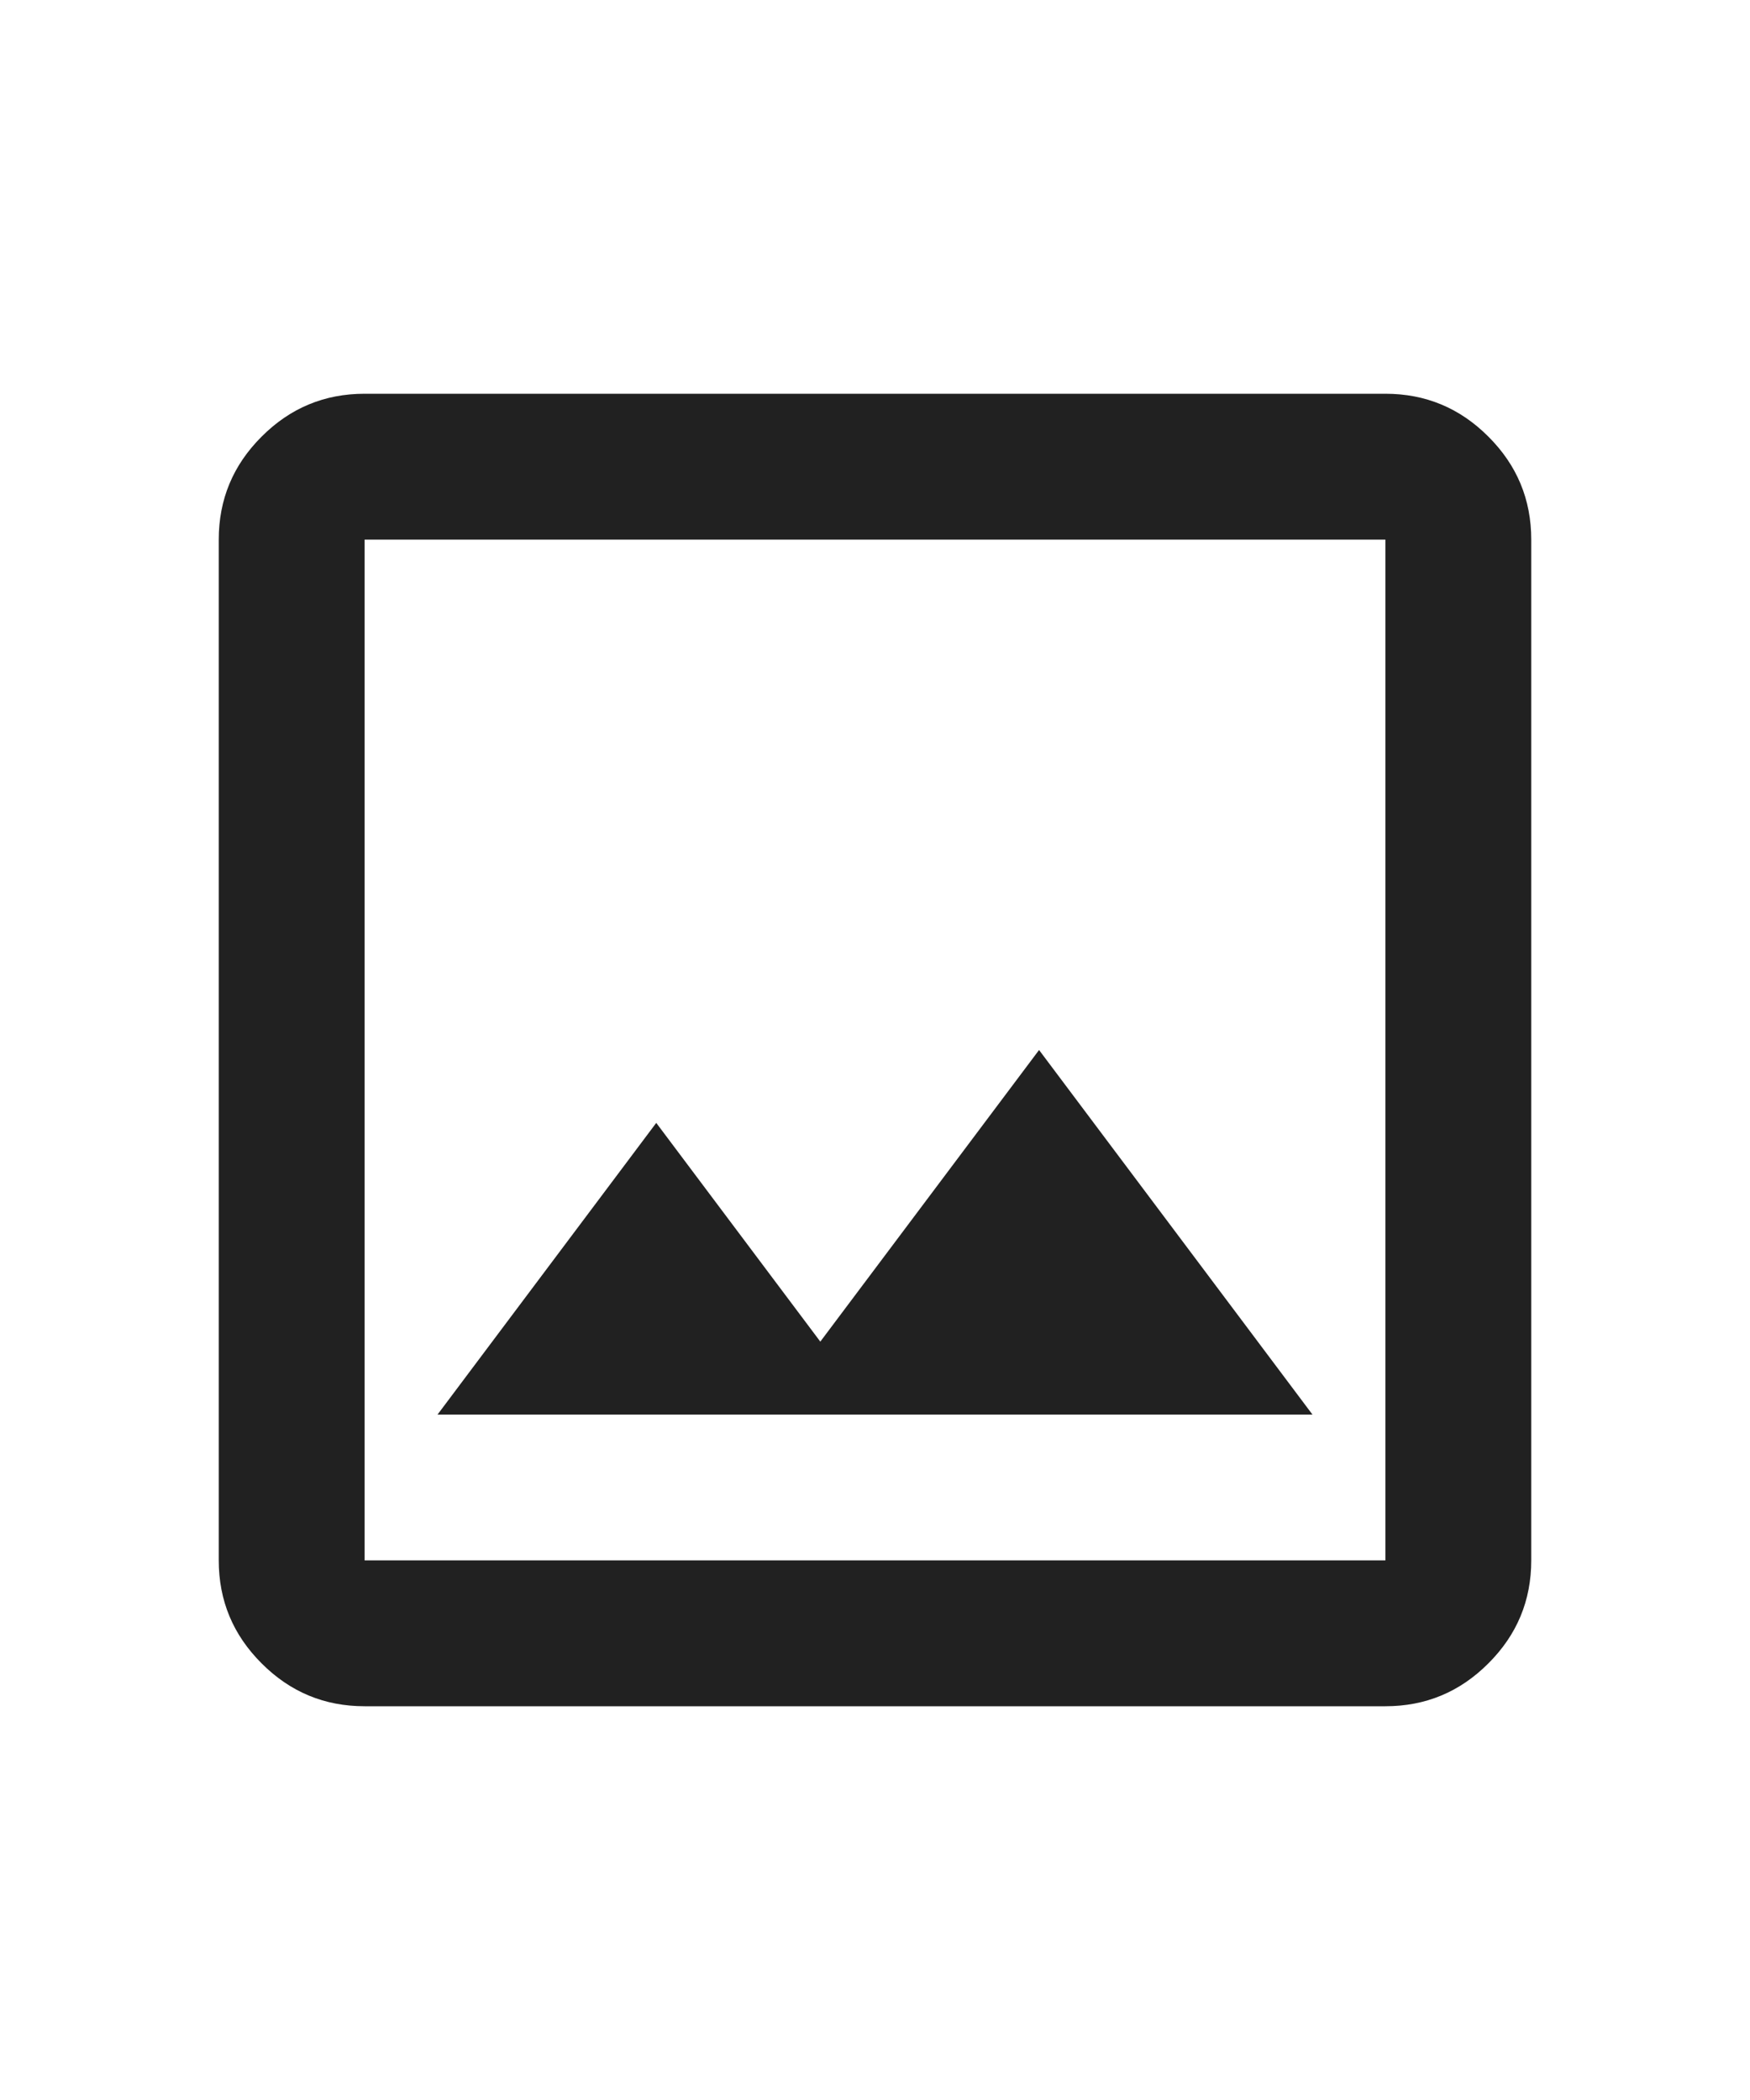 <svg width="20" height="24" viewBox="0 0 20 24" fill="none" xmlns="http://www.w3.org/2000/svg">
<path d="M4.167 19.5C3.708 19.5 3.316 19.337 2.99 19.01C2.663 18.684 2.5 18.292 2.5 17.833V6.167C2.5 5.708 2.663 5.316 2.99 4.99C3.316 4.663 3.708 4.5 4.167 4.5H15.833C16.292 4.5 16.684 4.663 17.01 4.99C17.337 5.316 17.5 5.708 17.5 6.167V17.833C17.5 18.292 17.337 18.684 17.01 19.01C16.684 19.337 16.292 19.5 15.833 19.5H4.167ZM4.167 17.833H15.833V6.167H4.167V17.833ZM5 16.167H15L11.875 12L9.375 15.333L7.5 12.833L5 16.167Z" fill="#212121"/>
</svg>
